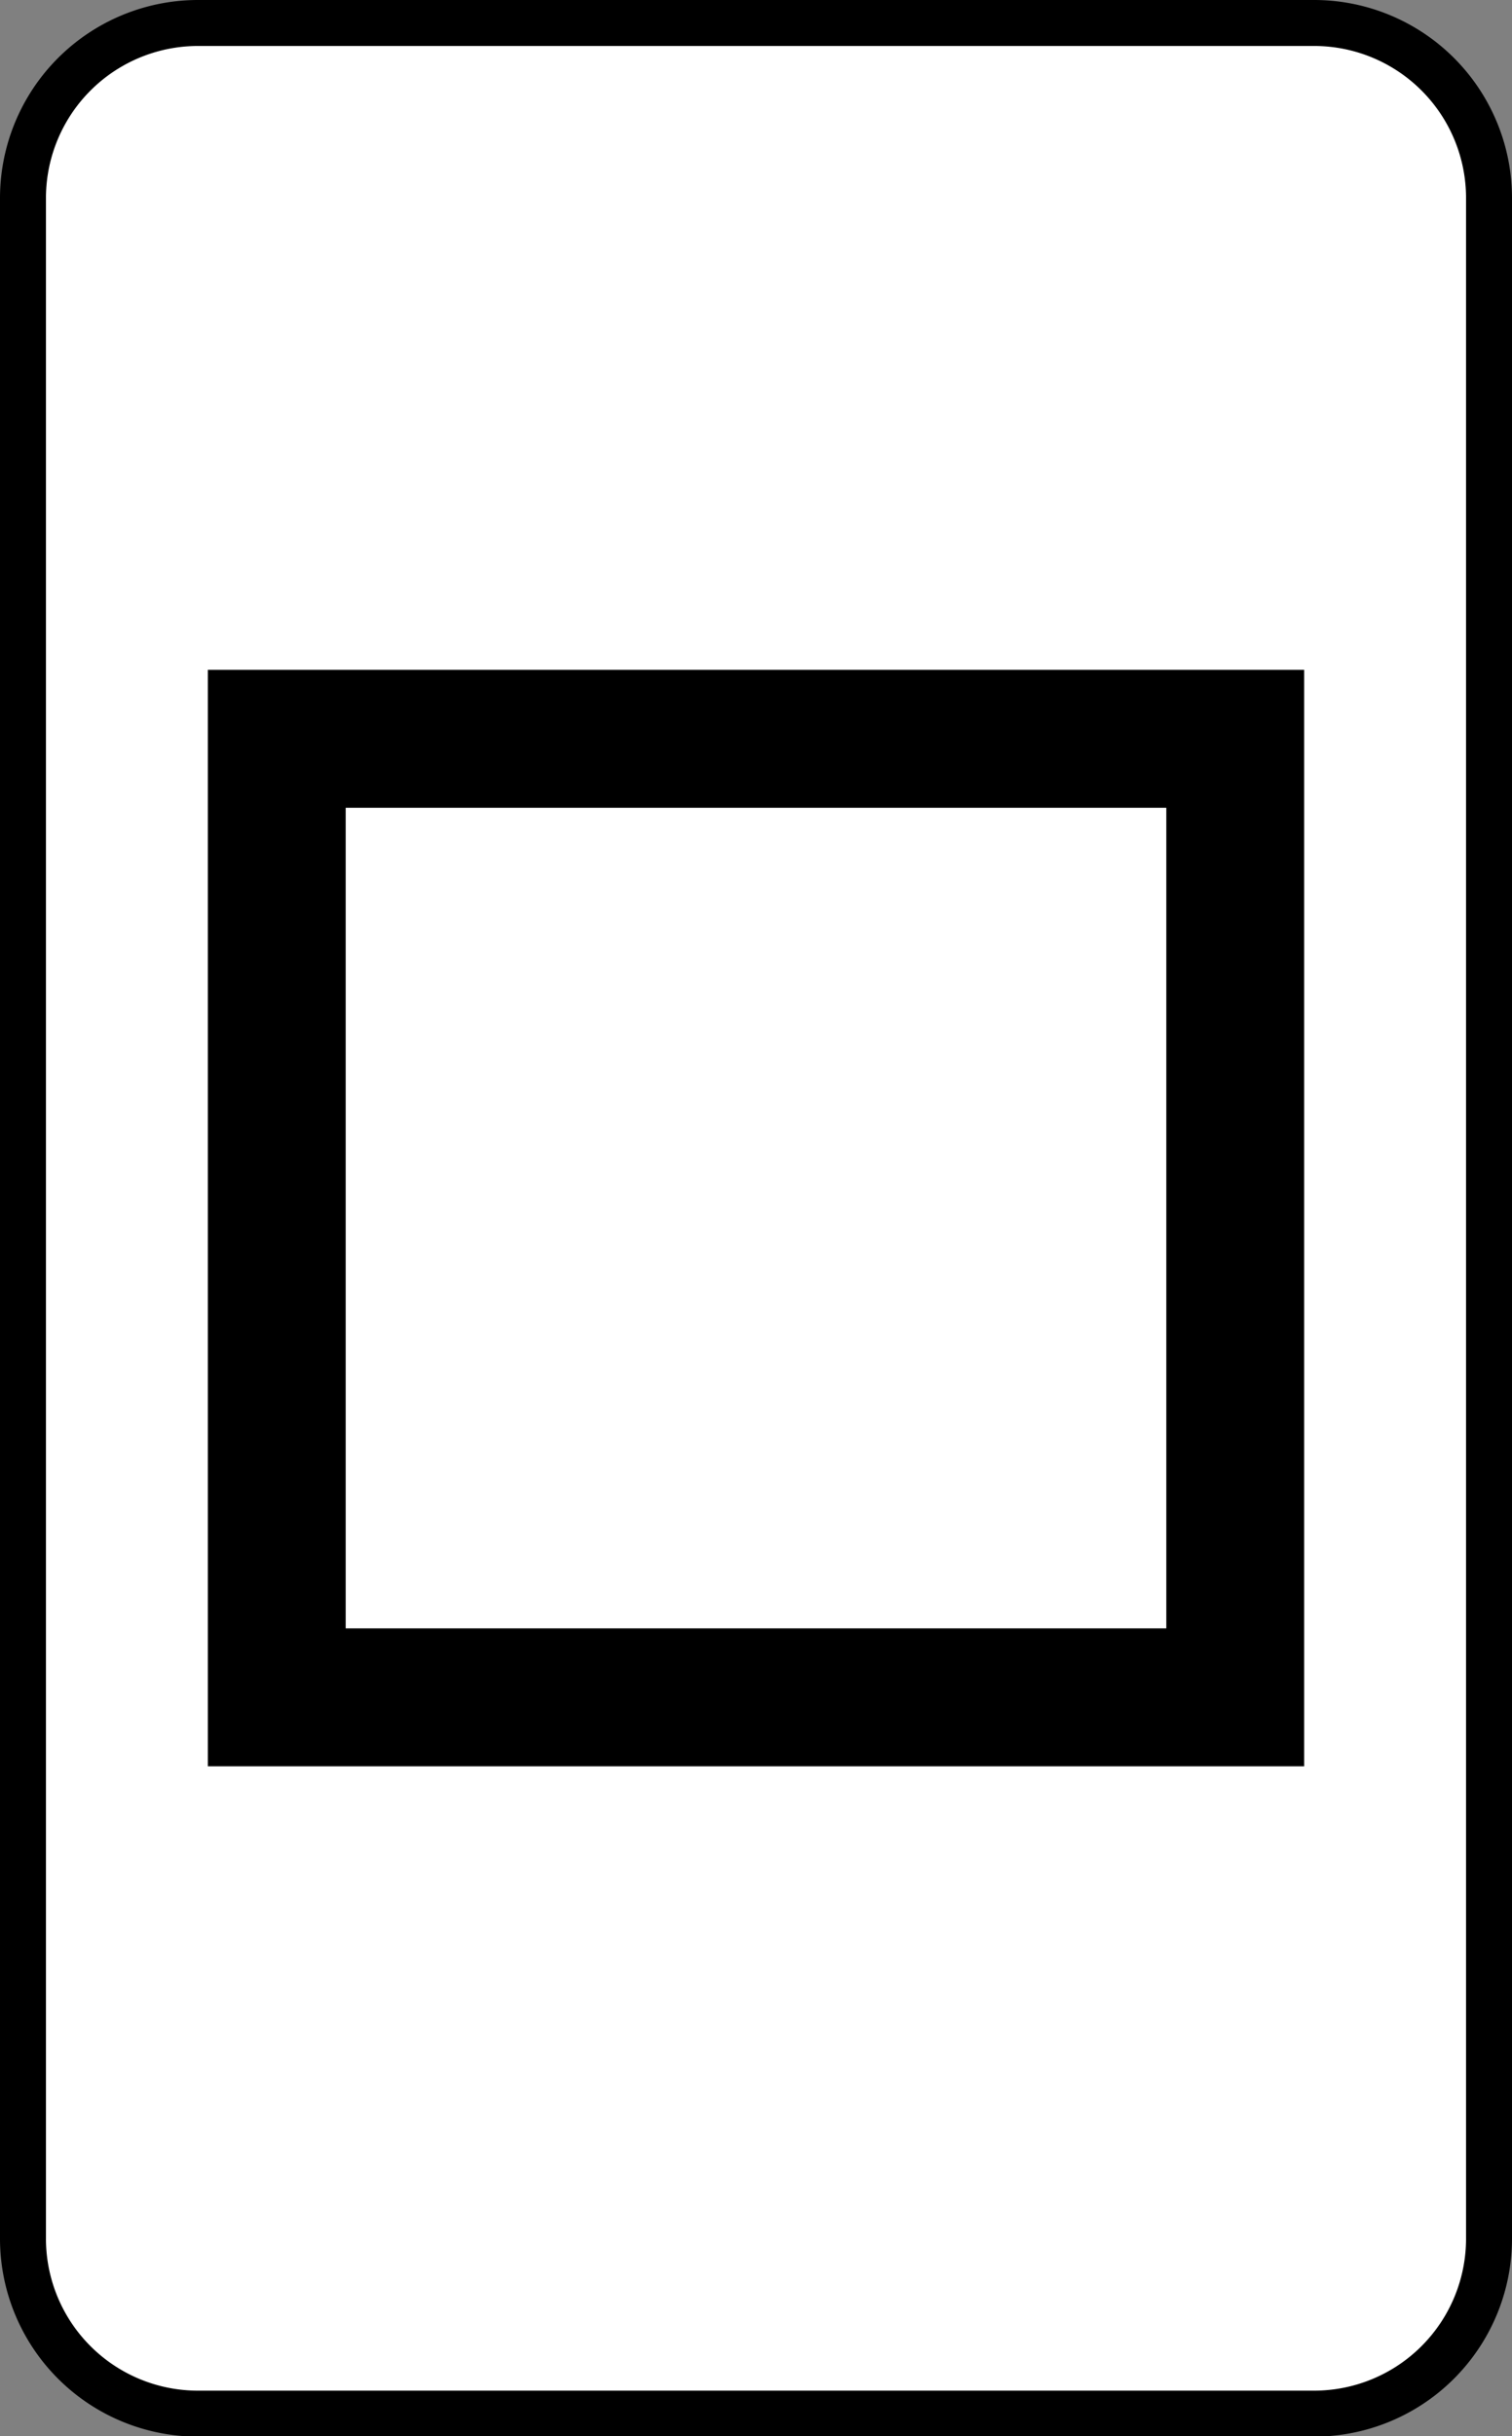 
<svg xmlns="http://www.w3.org/2000/svg" viewBox="0 0 131.61 211.95"><rect x="0" y="0" width="131.61" height="211.95" fill="#808080" stroke="none"/><defs><style>.cls-1{fill:#fff;stroke-linejoin:round;stroke-width:4px;}.cls-1,.cls-2{stroke:#000;stroke-linecap:round;}.cls-2{fill:none;stroke-width:12px;}</style></defs><g id="Layer_2" data-name="Layer 2"><g id="svg2"><g id="g1925"><path id="rect2089" class="cls-1" d="M17.27,2h97.08a15.23,15.23,0,0,1,15.26,15.27V194.69A15.23,15.23,0,0,1,114.35,210H17.27A15.23,15.23,0,0,1,2,194.69V17.27A15.24,15.24,0,0,1,17.27,2Z"/><path id="rect3551" class="cls-2" d="M24.09,64.28h83.43v83.4H24.09Z"/></g></g></g></svg>